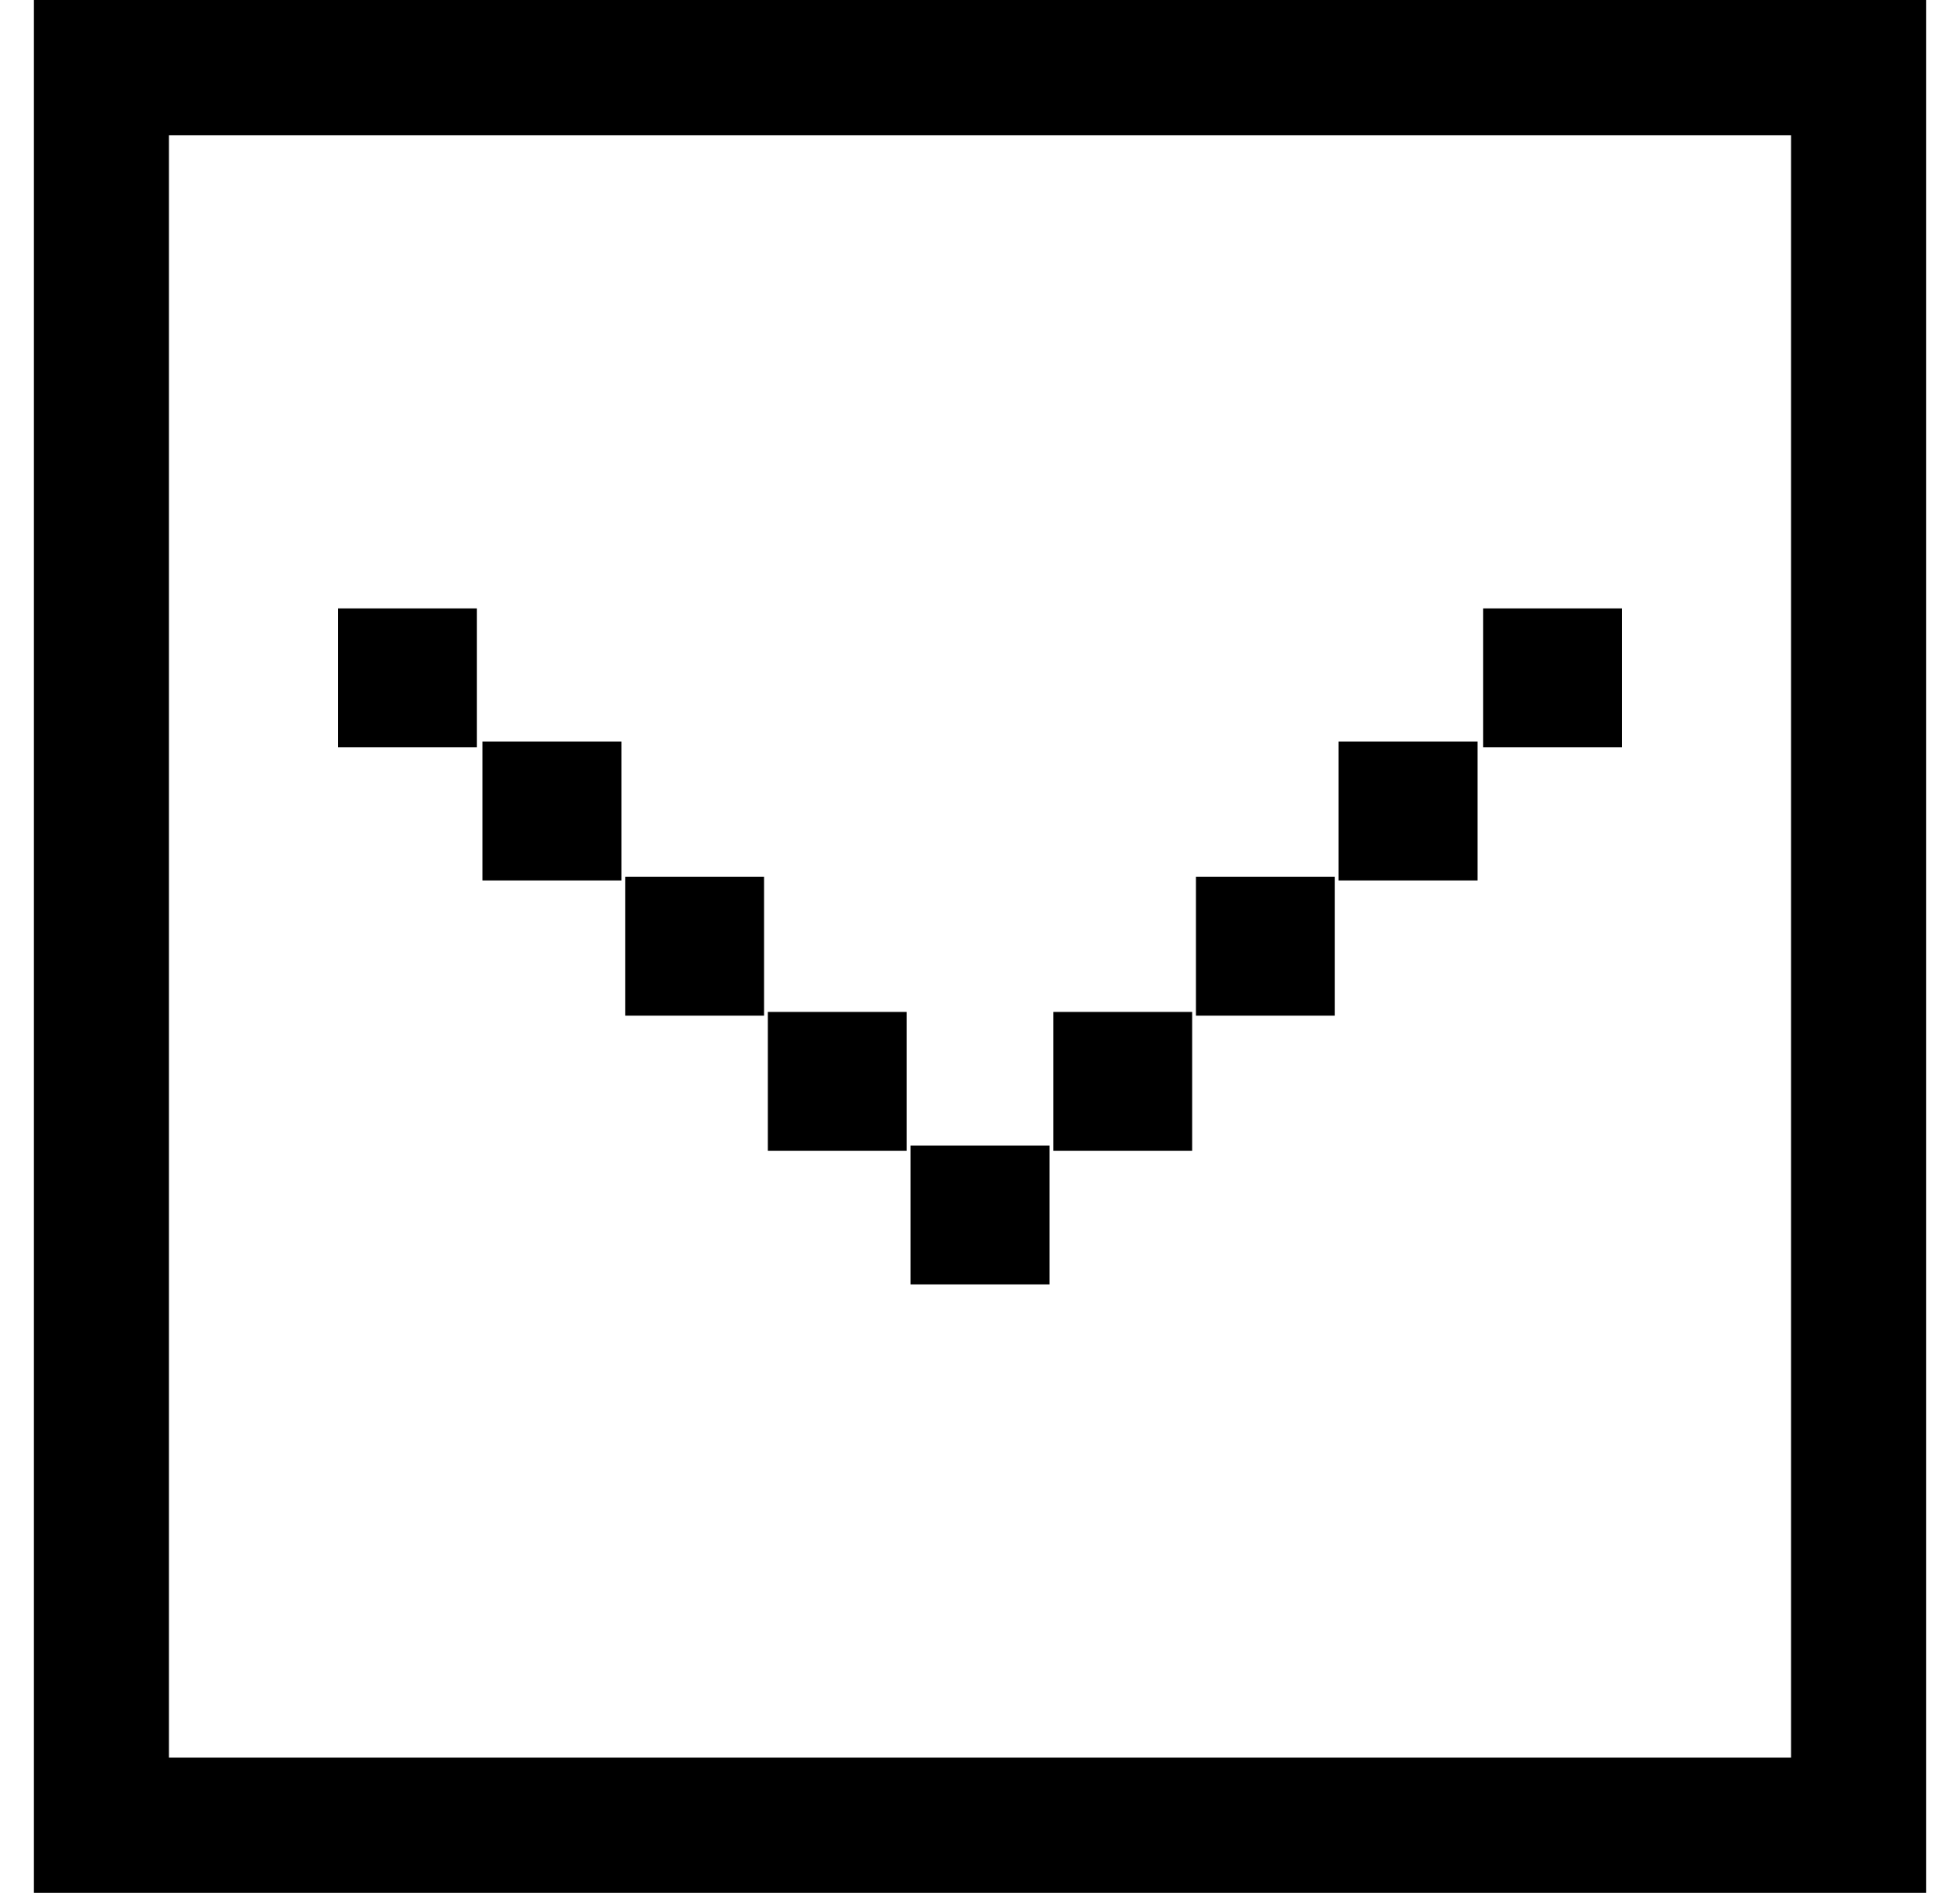 <svg xmlns="http://www.w3.org/2000/svg" width="29" height="28" viewBox="0 0 29 28" fill="none">
  <rect x="1.5" y="1" width="26" height="26" stroke="currentColor" stroke-width="2"/>
  <rect x="24" y="9" width="2.055" height="2.055" transform="rotate(90 24 9)" fill="currentColor"/>
  <rect x="21.861" y="10.969" width="2.055" height="2.055" transform="rotate(90 21.861 10.969)" fill="currentColor"/>
  <rect x="19.75" y="12.969" width="2.055" height="2.055" transform="rotate(90 19.75 12.969)" fill="currentColor"/>
  <rect x="17.639" y="14.969" width="2.055" height="2.055" transform="rotate(90 17.639 14.969)" fill="currentColor"/>
  <rect x="7.139" y="10.969" width="2.055" height="2.055" fill="currentColor"/>
  <rect x="9.25" y="12.969" width="2.055" height="2.055" fill="currentColor"/>
  <rect x="11.361" y="14.969" width="2.055" height="2.055" fill="currentColor"/>
  <rect x="13.473" y="16.945" width="2.055" height="2.055" fill="currentColor"/>
  <rect x="5" y="9" width="2.055" height="2.055" fill="currentColor"/>
</svg>
